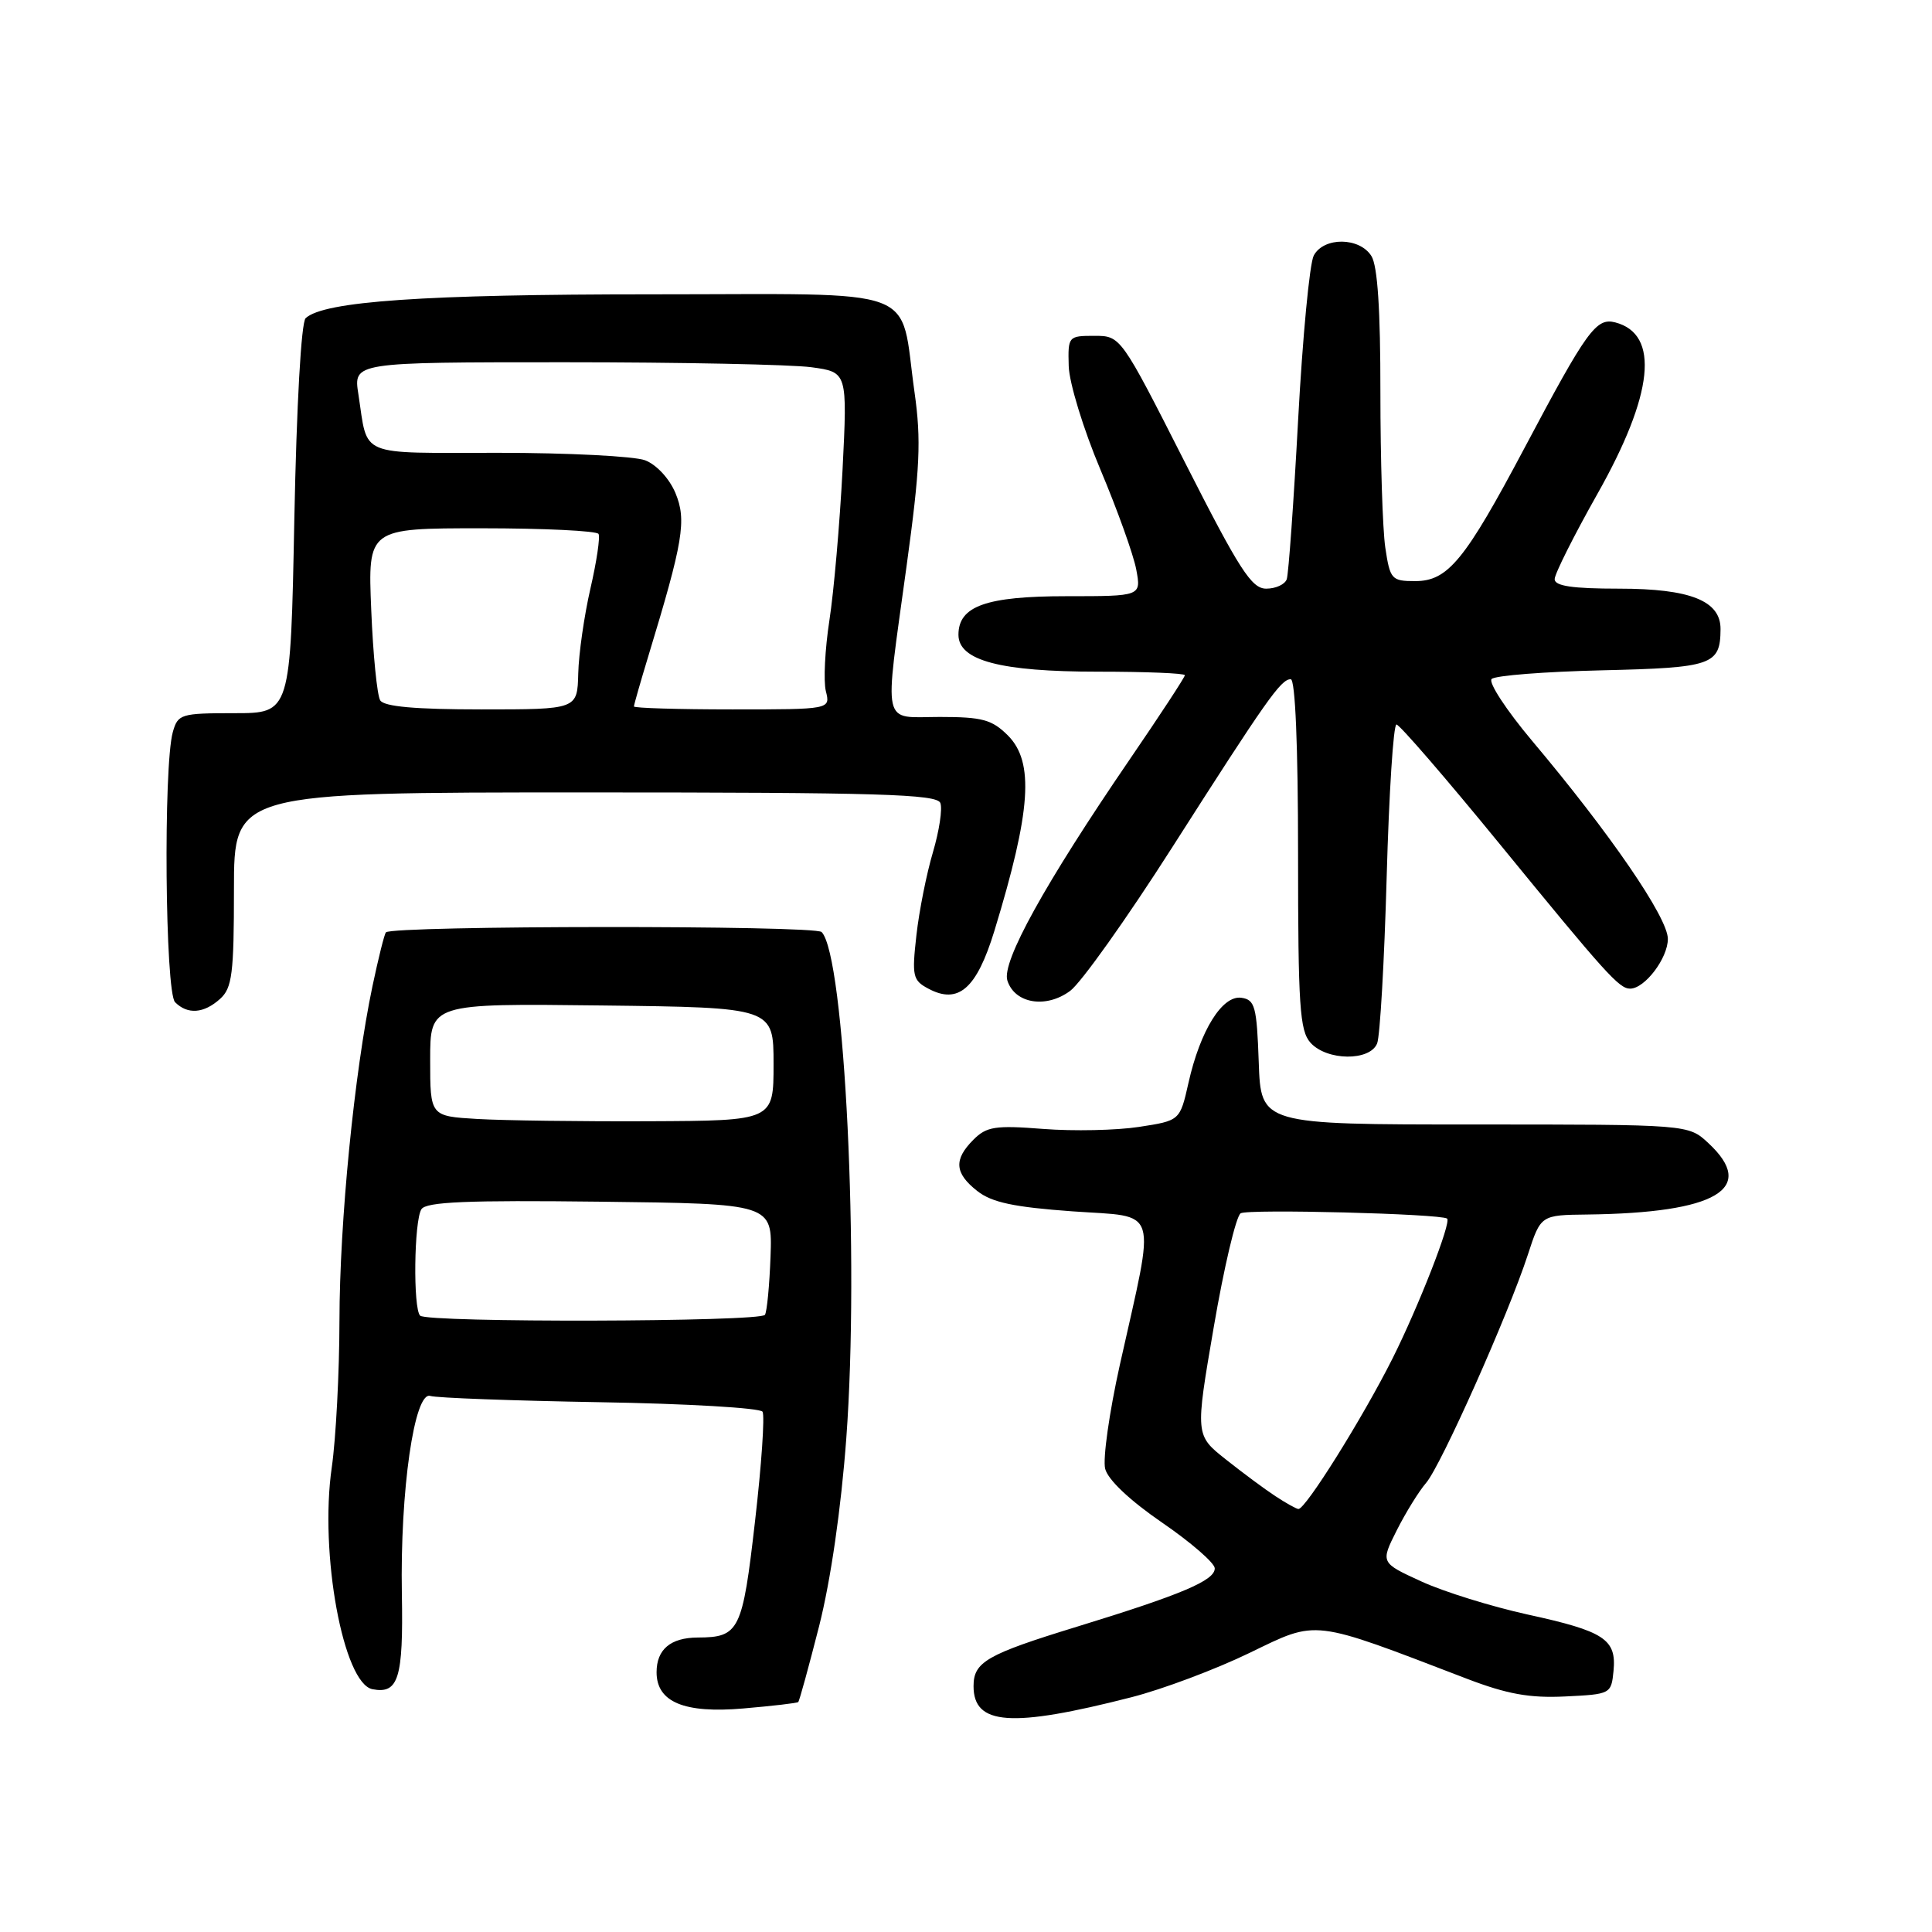 <?xml version="1.0" encoding="UTF-8" standalone="no"?>
<!DOCTYPE svg PUBLIC "-//W3C//DTD SVG 1.1//EN" "http://www.w3.org/Graphics/SVG/1.1/DTD/svg11.dtd" >
<svg xmlns="http://www.w3.org/2000/svg" xmlns:xlink="http://www.w3.org/1999/xlink" version="1.1" viewBox="0 0 256 256">
 <g >
 <path fill="currentColor"
d=" M 149.93 224.89 C 154.04 223.84 161.08 221.20 165.59 219.01 C 174.68 214.61 173.63 214.49 194.39 222.45 C 199.70 224.48 202.68 225.02 207.39 224.79 C 213.41 224.50 213.50 224.46 213.80 221.41 C 214.21 217.21 212.60 216.15 202.41 213.93 C 197.65 212.88 191.31 210.92 188.34 209.55 C 182.92 207.07 182.92 207.07 185.07 202.79 C 186.26 200.43 188.01 197.60 188.96 196.50 C 190.92 194.24 199.85 174.22 202.45 166.25 C 204.16 161.00 204.16 161.00 210.33 160.93 C 227.46 160.72 232.89 157.51 226.35 151.45 C 223.71 149.00 223.71 149.00 195.39 149.00 C 167.08 149.00 167.08 149.00 166.79 140.75 C 166.53 133.36 166.29 132.47 164.49 132.21 C 161.96 131.85 159.04 136.53 157.48 143.48 C 156.35 148.49 156.35 148.49 150.93 149.32 C 147.94 149.78 142.23 149.90 138.24 149.59 C 131.88 149.09 130.73 149.27 128.99 151.01 C 126.35 153.65 126.48 155.45 129.50 157.82 C 131.42 159.33 134.34 159.95 142.11 160.51 C 153.73 161.34 153.16 159.47 148.38 180.87 C 146.99 187.13 146.11 193.31 146.44 194.62 C 146.81 196.08 149.70 198.81 153.98 201.75 C 157.79 204.36 160.93 207.09 160.96 207.80 C 161.01 209.41 156.63 211.27 142.69 215.55 C 130.73 219.22 129.00 220.22 129.00 223.42 C 129.00 228.62 133.99 228.97 149.93 224.89 Z  M 105.77 225.53 C 105.92 225.40 107.16 220.87 108.54 215.46 C 110.08 209.36 111.45 199.90 112.14 190.56 C 113.89 166.86 111.93 126.63 108.87 123.50 C 107.99 122.59 52.09 122.63 51.14 123.54 C 50.94 123.73 50.14 126.95 49.35 130.69 C 46.94 142.18 45.00 161.86 44.98 174.99 C 44.97 181.87 44.51 190.63 43.96 194.45 C 42.31 205.81 45.49 223.09 49.36 223.83 C 52.80 224.49 53.45 222.39 53.25 211.23 C 53.00 197.56 54.91 184.30 57.02 184.97 C 57.83 185.23 67.94 185.60 79.49 185.80 C 91.03 185.99 100.73 186.56 101.04 187.06 C 101.35 187.57 100.91 194.08 100.05 201.53 C 98.38 216.11 97.97 216.96 92.45 216.98 C 88.85 217.00 87.00 218.56 87.00 221.58 C 87.00 225.53 90.65 227.06 98.50 226.38 C 102.35 226.05 105.62 225.67 105.77 225.53 Z  M 182.48 138.25 C 182.86 137.29 183.43 127.39 183.74 116.25 C 184.05 105.11 184.63 96.00 185.04 96.00 C 185.44 96.00 191.56 103.08 198.64 111.74 C 212.83 129.10 214.54 131.00 216.00 131.00 C 217.94 131.00 221.00 126.97 221.00 124.41 C 221.00 121.59 213.36 110.45 203.00 98.15 C 199.60 94.10 197.19 90.42 197.65 89.97 C 198.12 89.51 204.70 89.00 212.29 88.82 C 226.91 88.48 227.95 88.12 227.98 83.37 C 228.01 79.61 223.97 78.00 214.54 78.00 C 208.35 78.00 206.00 77.65 206.00 76.74 C 206.00 76.05 208.54 70.99 211.64 65.49 C 219.13 52.24 219.96 44.27 214.03 42.72 C 211.50 42.06 210.27 43.77 202.03 59.31 C 194.10 74.26 191.86 77.00 187.52 77.00 C 184.39 77.00 184.19 76.78 183.56 72.57 C 183.20 70.14 182.91 60.88 182.91 52.00 C 182.92 41.12 182.54 35.23 181.72 33.93 C 180.16 31.42 175.41 31.37 174.08 33.86 C 173.53 34.88 172.60 44.67 172.01 55.61 C 171.42 66.55 170.74 76.06 170.50 76.75 C 170.26 77.44 169.04 78.00 167.78 78.00 C 165.84 78.00 164.25 75.53 157.00 61.25 C 148.50 44.50 148.50 44.50 145.00 44.50 C 141.56 44.50 141.50 44.57 141.61 48.50 C 141.67 50.71 143.55 56.86 145.81 62.22 C 148.06 67.56 150.20 73.53 150.56 75.47 C 151.22 79.00 151.22 79.00 141.33 79.00 C 130.66 79.00 127.00 80.31 127.00 84.11 C 127.00 87.53 132.57 89.00 145.47 89.00 C 151.81 89.00 157.00 89.21 157.00 89.47 C 157.00 89.74 153.68 94.80 149.63 100.72 C 138.45 117.08 132.70 127.47 133.48 129.92 C 134.45 132.99 138.62 133.67 141.81 131.29 C 143.26 130.21 149.30 121.71 155.24 112.41 C 167.85 92.66 169.72 90.00 171.03 90.00 C 171.63 90.00 172.00 98.87 172.00 113.17 C 172.00 133.33 172.22 136.58 173.65 138.17 C 175.83 140.58 181.54 140.63 182.48 138.25 Z  M 29.17 132.35 C 30.76 130.91 31.00 129.02 31.00 117.85 C 31.00 105.00 31.00 105.00 77.53 105.00 C 116.49 105.00 124.15 105.23 124.60 106.40 C 124.90 107.17 124.45 110.10 123.62 112.92 C 122.78 115.74 121.79 120.69 121.43 123.92 C 120.82 129.34 120.94 129.90 123.01 131.00 C 126.99 133.13 129.41 131.02 131.76 123.35 C 136.62 107.44 137.07 100.98 133.55 97.45 C 131.44 95.35 130.16 95.00 124.55 95.00 C 116.74 95.00 117.14 96.82 120.12 75.05 C 121.91 62.02 122.08 58.35 121.18 51.98 C 119.15 37.66 122.75 39.00 86.36 39.00 C 56.20 39.00 42.90 39.92 40.50 42.16 C 39.91 42.71 39.30 53.63 39.00 68.80 C 38.50 94.50 38.50 94.50 31.05 94.50 C 23.96 94.50 23.57 94.62 22.90 97.00 C 21.63 101.53 21.88 131.48 23.20 132.80 C 24.86 134.46 27.01 134.30 29.17 132.35 Z  M 169.00 198.25 C 167.62 197.35 164.67 195.16 162.44 193.39 C 158.37 190.17 158.37 190.17 160.83 175.84 C 162.18 167.95 163.78 161.17 164.39 160.77 C 165.30 160.17 190.93 160.83 191.75 161.47 C 192.34 161.93 187.99 173.07 184.52 180.00 C 180.57 187.87 172.96 200.04 172.04 199.95 C 171.74 199.92 170.38 199.16 169.00 198.25 Z  M 55.67 174.33 C 54.72 173.39 54.86 161.76 55.84 160.23 C 56.46 159.25 61.88 159.02 79.50 159.23 C 102.35 159.50 102.35 159.50 102.10 166.47 C 101.96 170.30 101.63 173.79 101.36 174.22 C 100.78 175.17 56.61 175.28 55.67 174.33 Z  M 63.25 148.27 C 57.00 147.90 57.00 147.90 57.00 140.43 C 57.00 132.96 57.00 132.96 79.75 133.23 C 102.50 133.50 102.50 133.50 102.50 141.00 C 102.50 148.50 102.50 148.50 86.00 148.57 C 76.92 148.61 66.69 148.47 63.25 148.27 Z  M 50.38 92.80 C 49.97 92.14 49.43 86.74 49.19 80.80 C 48.74 70.00 48.74 70.00 63.81 70.00 C 72.10 70.00 79.07 70.34 79.31 70.75 C 79.54 71.16 79.06 74.42 78.23 78.00 C 77.41 81.58 76.68 86.64 76.62 89.25 C 76.50 94.00 76.50 94.00 63.81 94.00 C 55.01 94.00 50.89 93.63 50.38 92.80 Z  M 84.00 93.61 C 84.00 93.39 84.87 90.35 85.93 86.86 C 90.53 71.74 91.00 68.93 89.50 65.33 C 88.69 63.40 86.99 61.57 85.48 60.99 C 84.05 60.45 75.28 60.00 66.00 60.00 C 47.19 60.00 48.79 60.67 47.49 52.25 C 46.82 48.00 46.82 48.00 74.77 48.00 C 90.14 48.00 104.87 48.30 107.51 48.66 C 112.29 49.31 112.29 49.31 111.64 62.28 C 111.27 69.41 110.49 78.38 109.90 82.20 C 109.31 86.03 109.10 90.24 109.43 91.58 C 110.04 94.00 110.04 94.00 97.02 94.00 C 89.86 94.00 84.00 93.82 84.00 93.61 Z "/>
</g>
</svg>